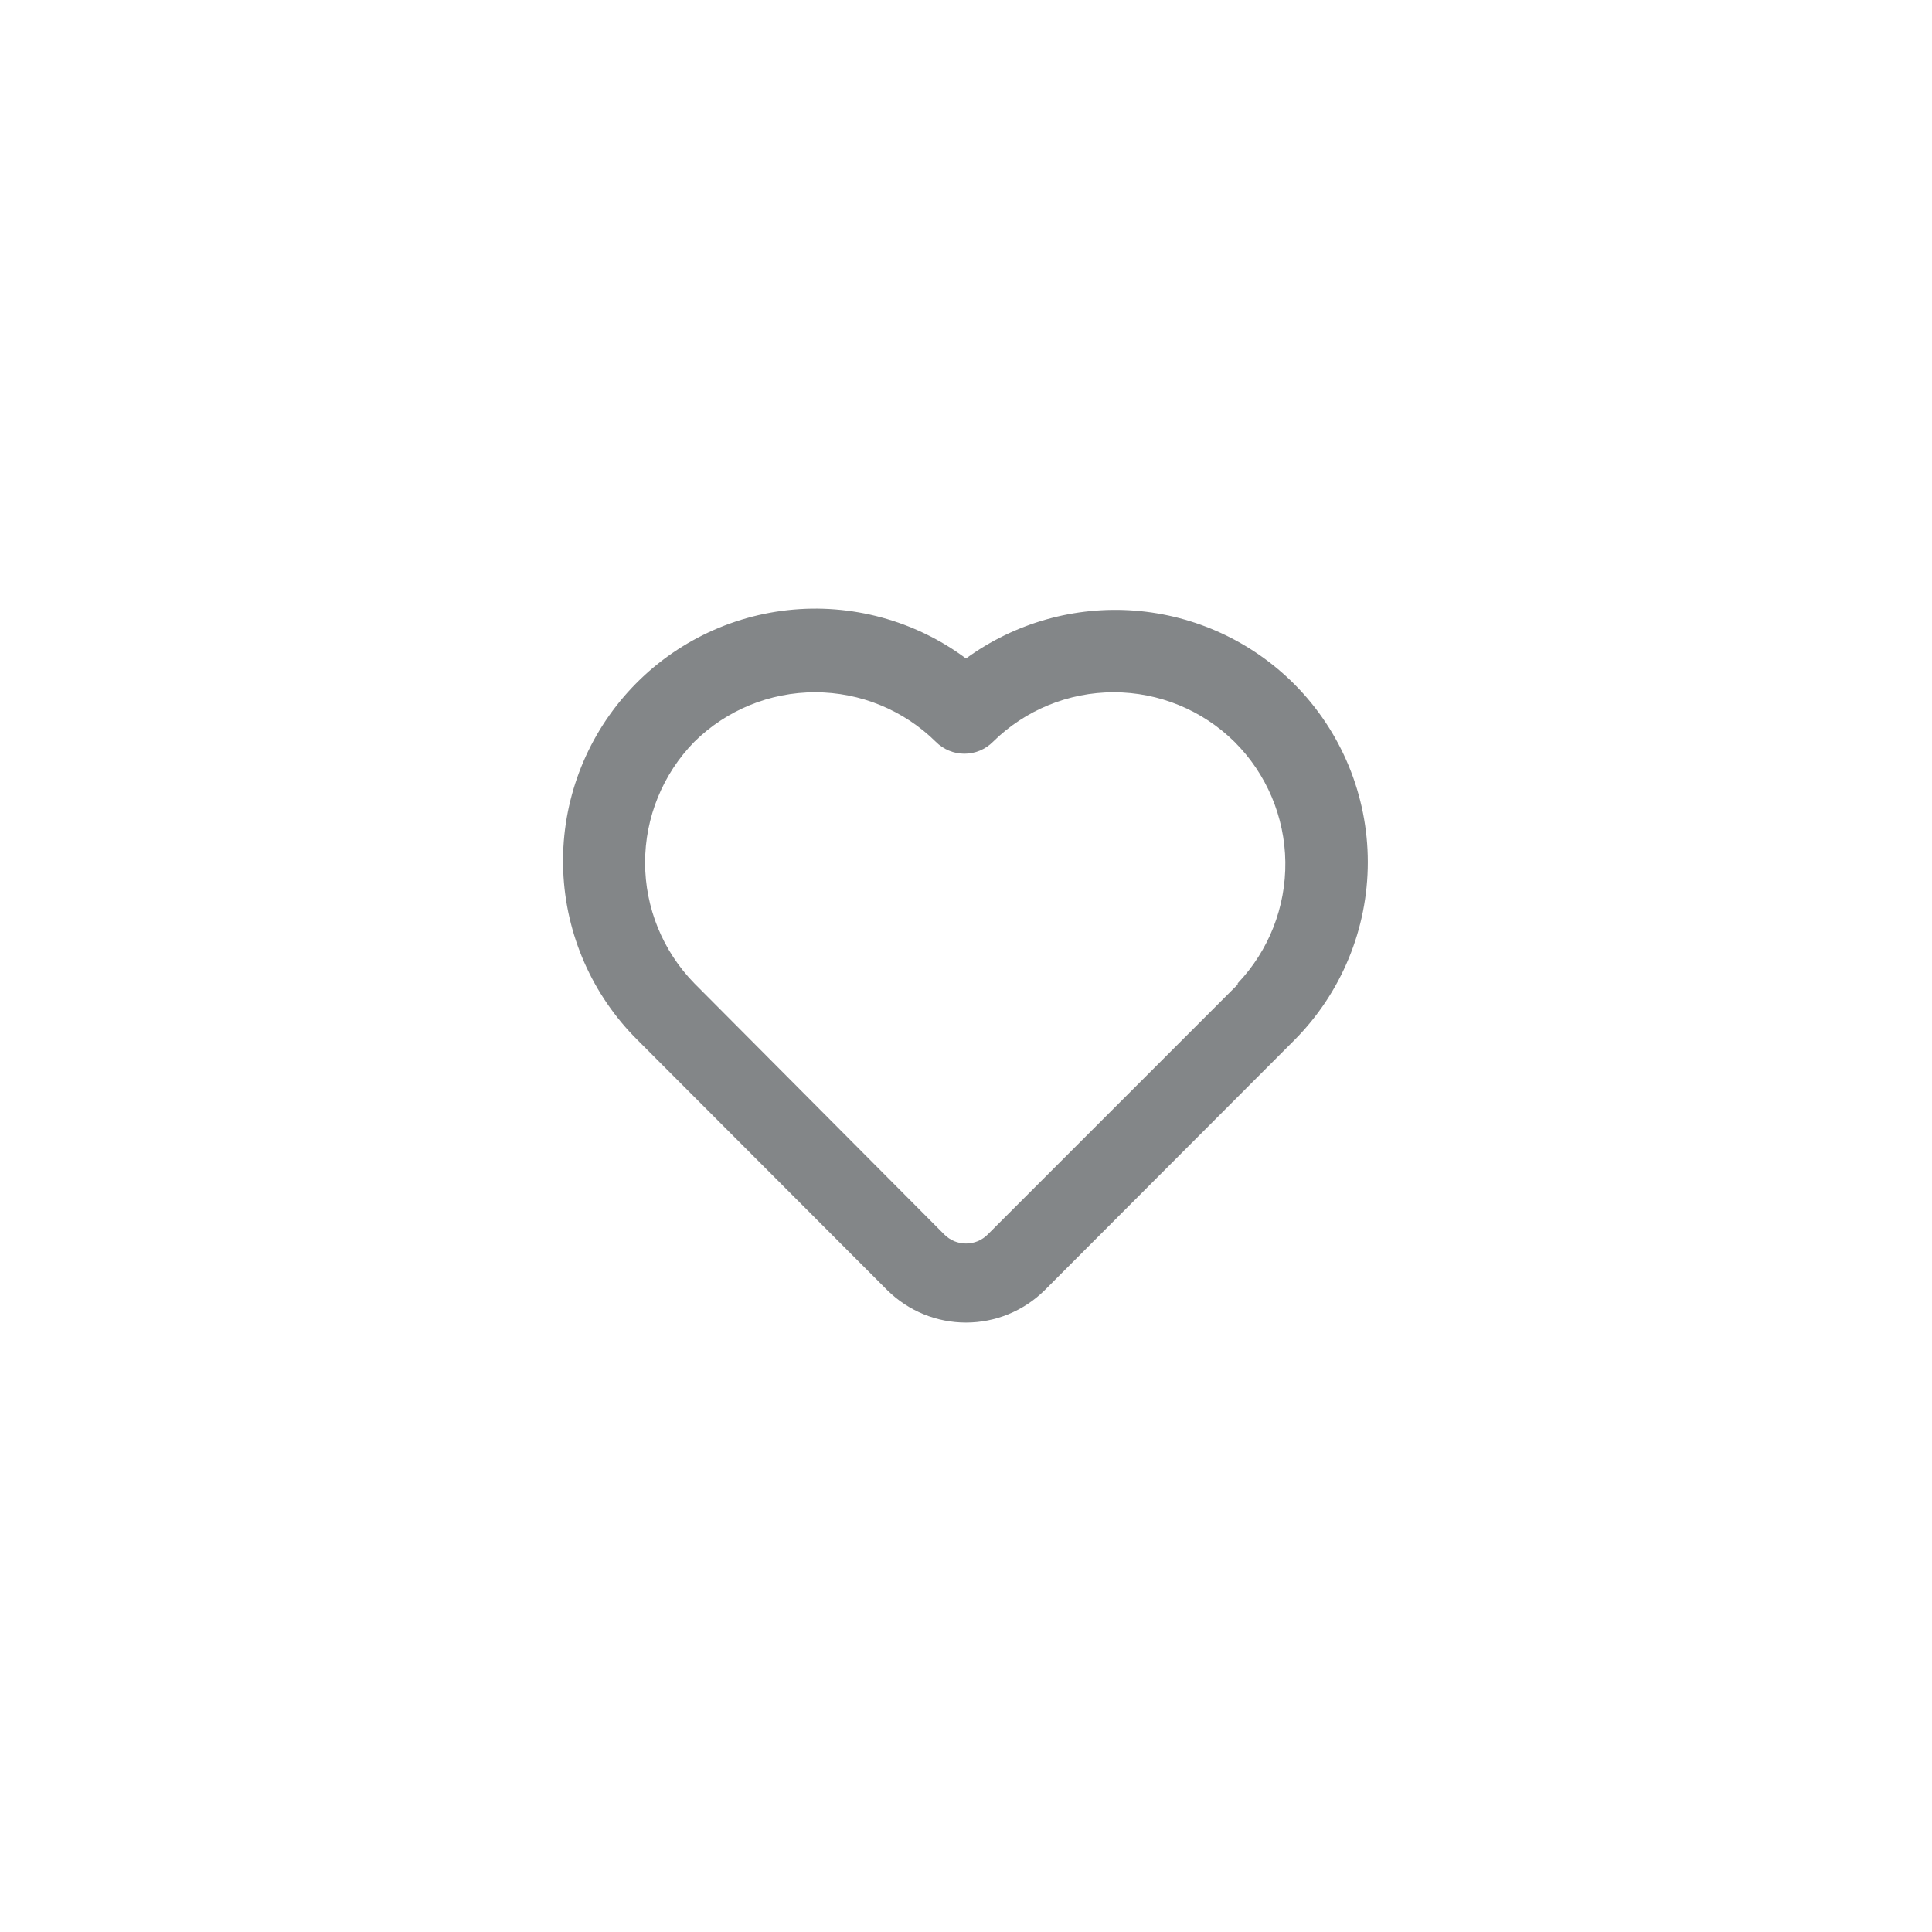 <svg width="48" height="48" viewBox="0 0 48 48" fill="none" xmlns="http://www.w3.org/2000/svg">
  <path d="M32.16 17C31.1 15.937 29.695 15.289 28.198 15.171C26.702 15.054 25.213 15.476 24 16.36C22.728 15.414 21.144 14.985 19.568 15.159C17.992 15.334 16.541 16.099 15.506 17.301C14.472 18.502 13.931 20.052 13.993 21.636C14.055 23.221 14.715 24.723 15.84 25.84L22.05 32.06C22.57 32.572 23.27 32.859 24 32.859C24.73 32.859 25.43 32.572 25.95 32.06L32.16 25.84C33.328 24.665 33.983 23.076 33.983 21.42C33.983 19.764 33.328 18.175 32.16 17ZM30.75 24.46L24.54 30.67C24.469 30.741 24.385 30.798 24.293 30.837C24.2 30.875 24.101 30.895 24 30.895C23.9 30.895 23.8 30.875 23.707 30.837C23.615 30.798 23.531 30.741 23.46 30.67L17.25 24.43C16.466 23.628 16.027 22.552 16.027 21.43C16.027 20.309 16.466 19.232 17.25 18.43C18.049 17.641 19.127 17.199 20.25 17.199C21.373 17.199 22.451 17.641 23.25 18.43C23.343 18.524 23.454 18.598 23.576 18.649C23.697 18.7 23.828 18.726 23.96 18.726C24.092 18.726 24.223 18.7 24.345 18.649C24.466 18.598 24.577 18.524 24.67 18.43C25.469 17.641 26.547 17.199 27.67 17.199C28.793 17.199 29.871 17.641 30.67 18.43C31.465 19.221 31.919 20.292 31.934 21.414C31.948 22.535 31.524 23.618 30.75 24.43V24.46Z" fill="#838688" />
</svg>